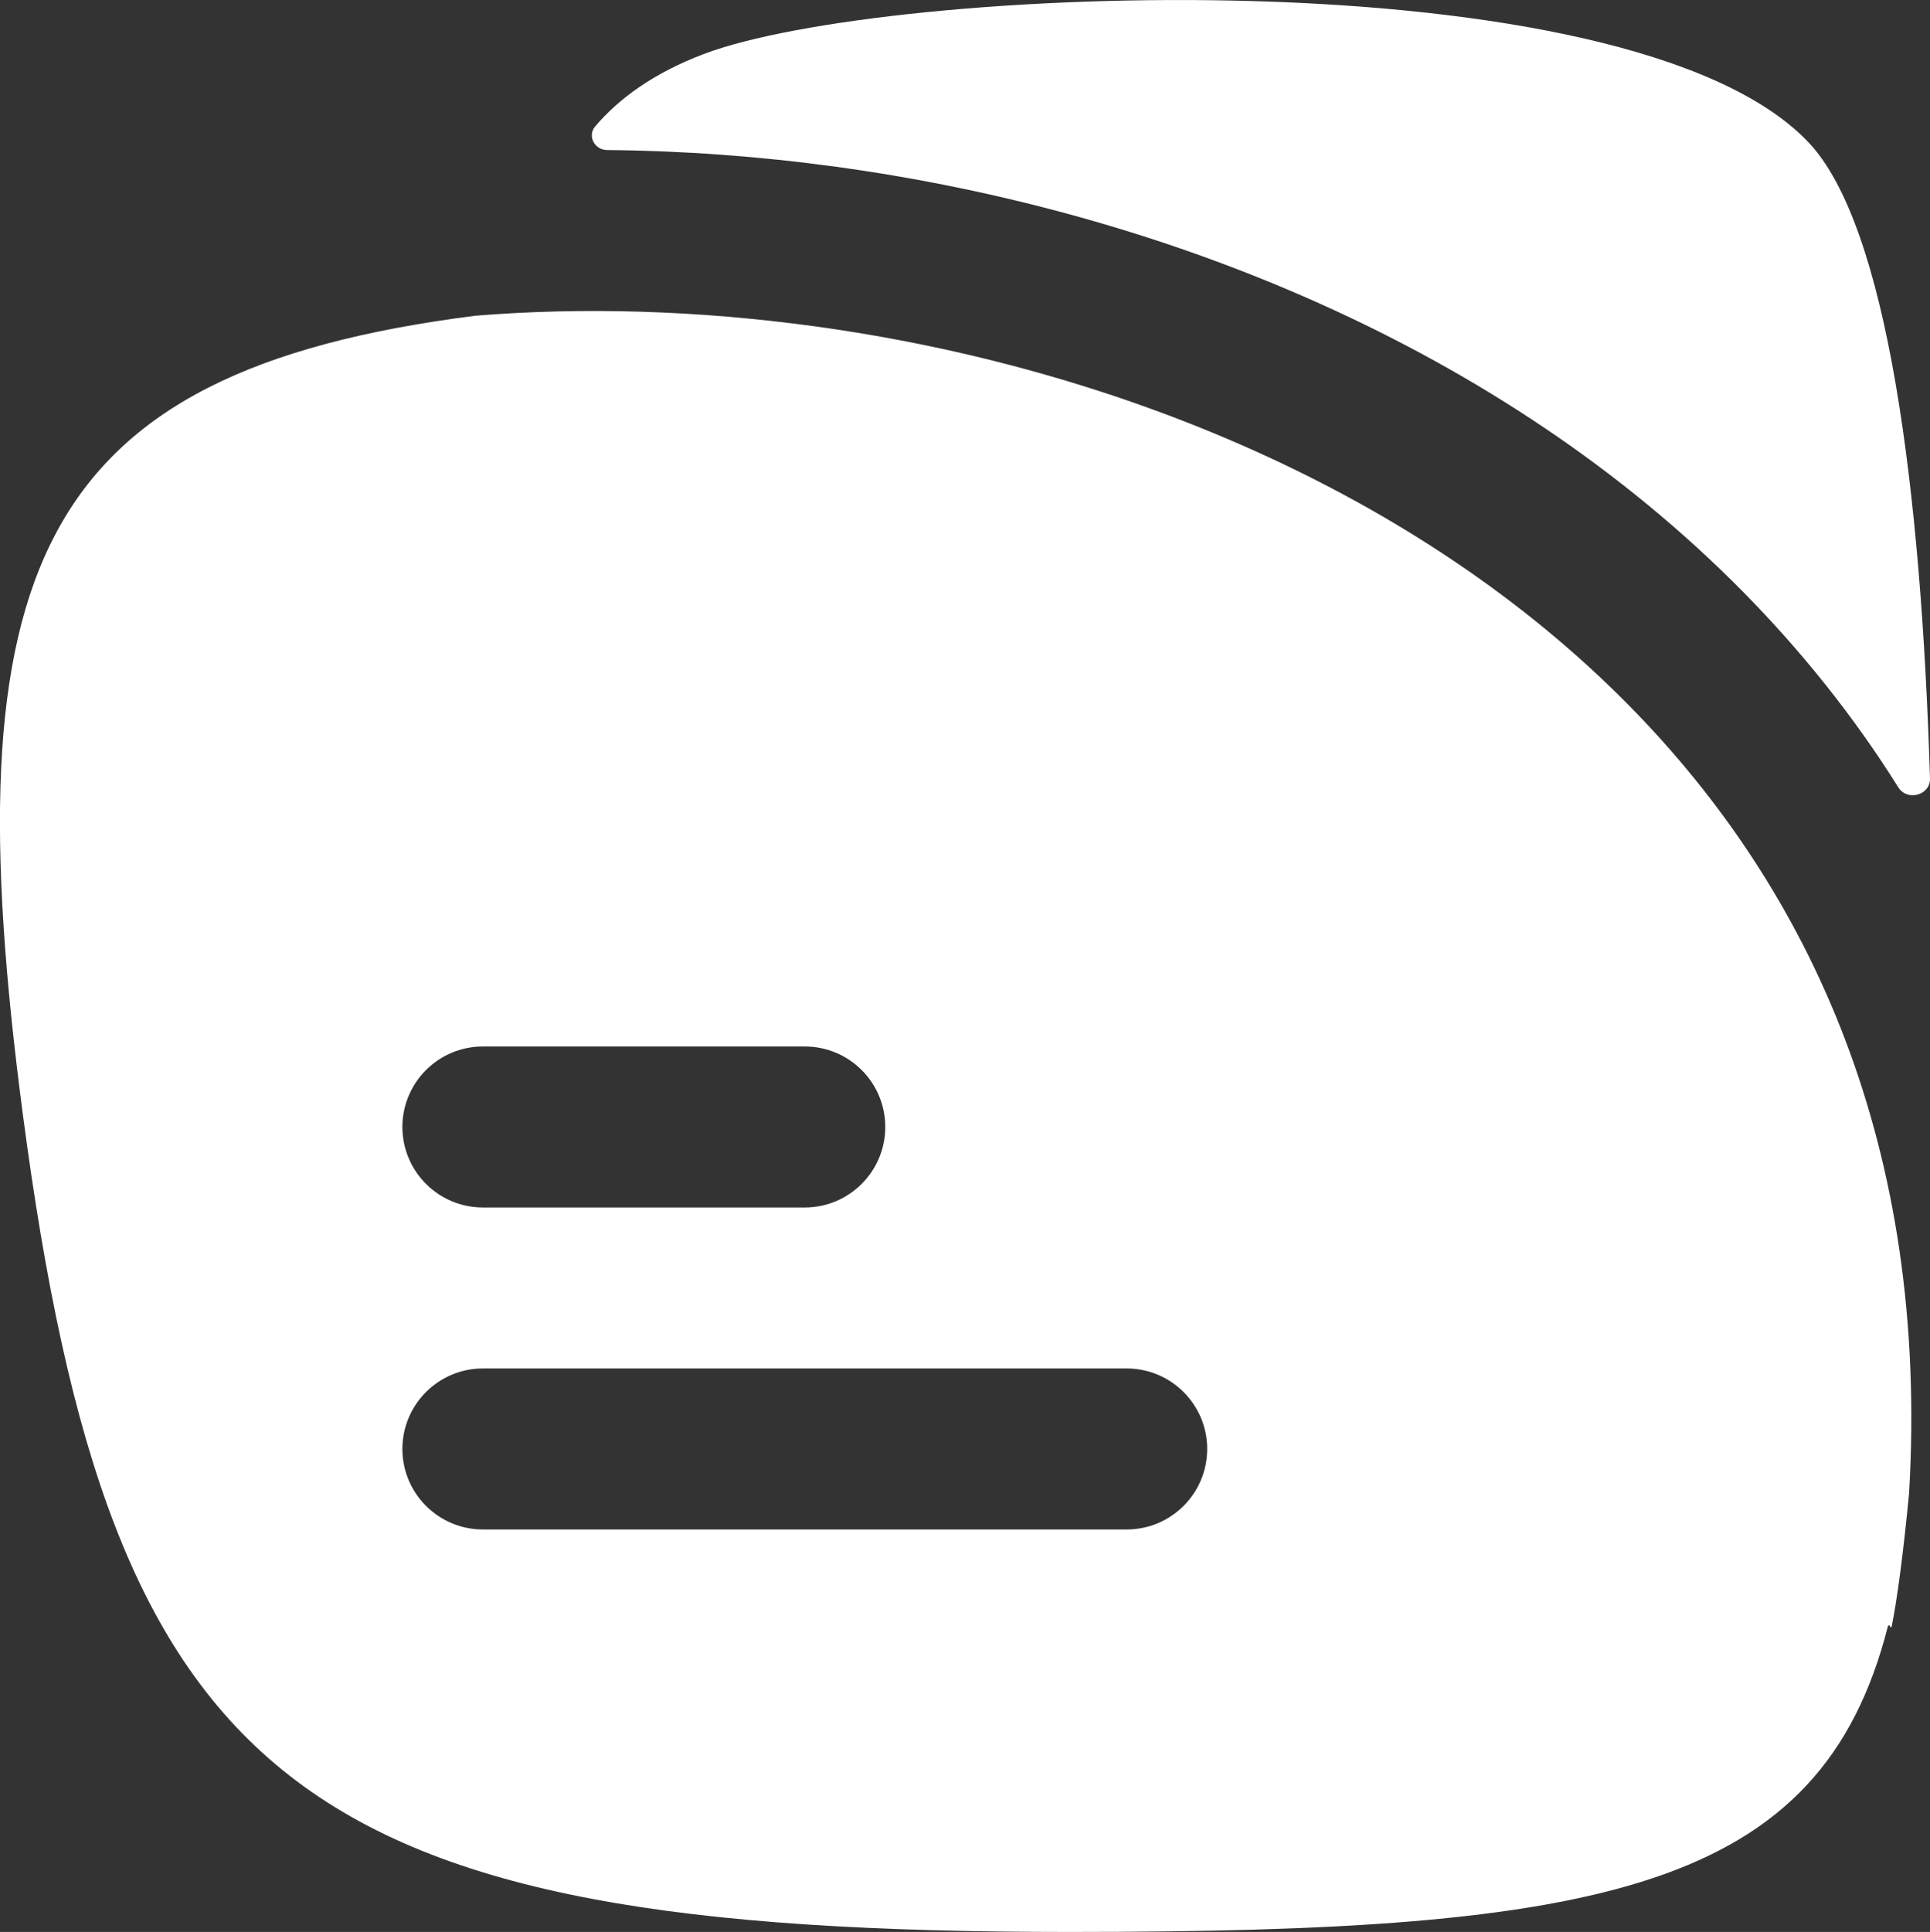 <svg width="17.986" height="18" viewBox="0 0 17.986 18" fill="none" xmlns="http://www.w3.org/2000/svg" xmlns:xlink="http://www.w3.org/1999/xlink">
	<rect x="0" y="0" width="17.986" height="18" fill="#333333" stroke="none"/>
	<desc>
			Created with Pixso.
	</desc>
	<defs/>
	<path id="Subtract" d="M17.986 7.253C17.99 7.409 17.775 7.469 17.691 7.336C17.275 6.672 16.787 6.065 16.244 5.514C13.988 3.228 10.818 1.968 7.793 1.554C7.076 1.456 6.361 1.404 5.658 1.398C5.541 1.397 5.471 1.267 5.547 1.177C5.773 0.913 6.096 0.679 6.557 0.504C8.242 -0.138 15.164 -0.442 16.85 1.322C17.594 2.1 17.904 4.582 17.986 7.253ZM17.629 15.154C17.682 14.892 17.738 14.463 17.791 13.914C17.979 10.701 16.885 8.299 15.176 6.568C13.211 4.576 10.379 3.422 7.59 3.04C6.486 2.889 5.414 2.861 4.426 2.942C0.311 3.466 -0.455 5.317 0.213 10.384C1.041 16.656 2.762 18 9.965 18C14.924 18 16.969 17.611 17.594 15.151C17.598 15.141 17.613 15.141 17.613 15.152C17.613 15.162 17.627 15.164 17.629 15.154ZM3.75 10.5C3.75 10.086 4.086 9.75 4.5 9.75L7.5 9.75C7.914 9.75 8.25 10.086 8.25 10.5C8.25 10.914 7.914 11.25 7.5 11.25L4.5 11.25C4.086 11.25 3.75 10.914 3.75 10.5ZM10.5 12.75C10.914 12.75 11.25 13.086 11.25 13.5C11.25 13.914 10.914 14.25 10.5 14.25L4.5 14.25C4.086 14.25 3.75 13.914 3.75 13.5C3.75 13.086 4.086 12.75 4.5 12.75L10.5 12.75Z" fill="#FFFFFF" fill-opacity="1" fill-rule="evenodd"/>
</svg>
